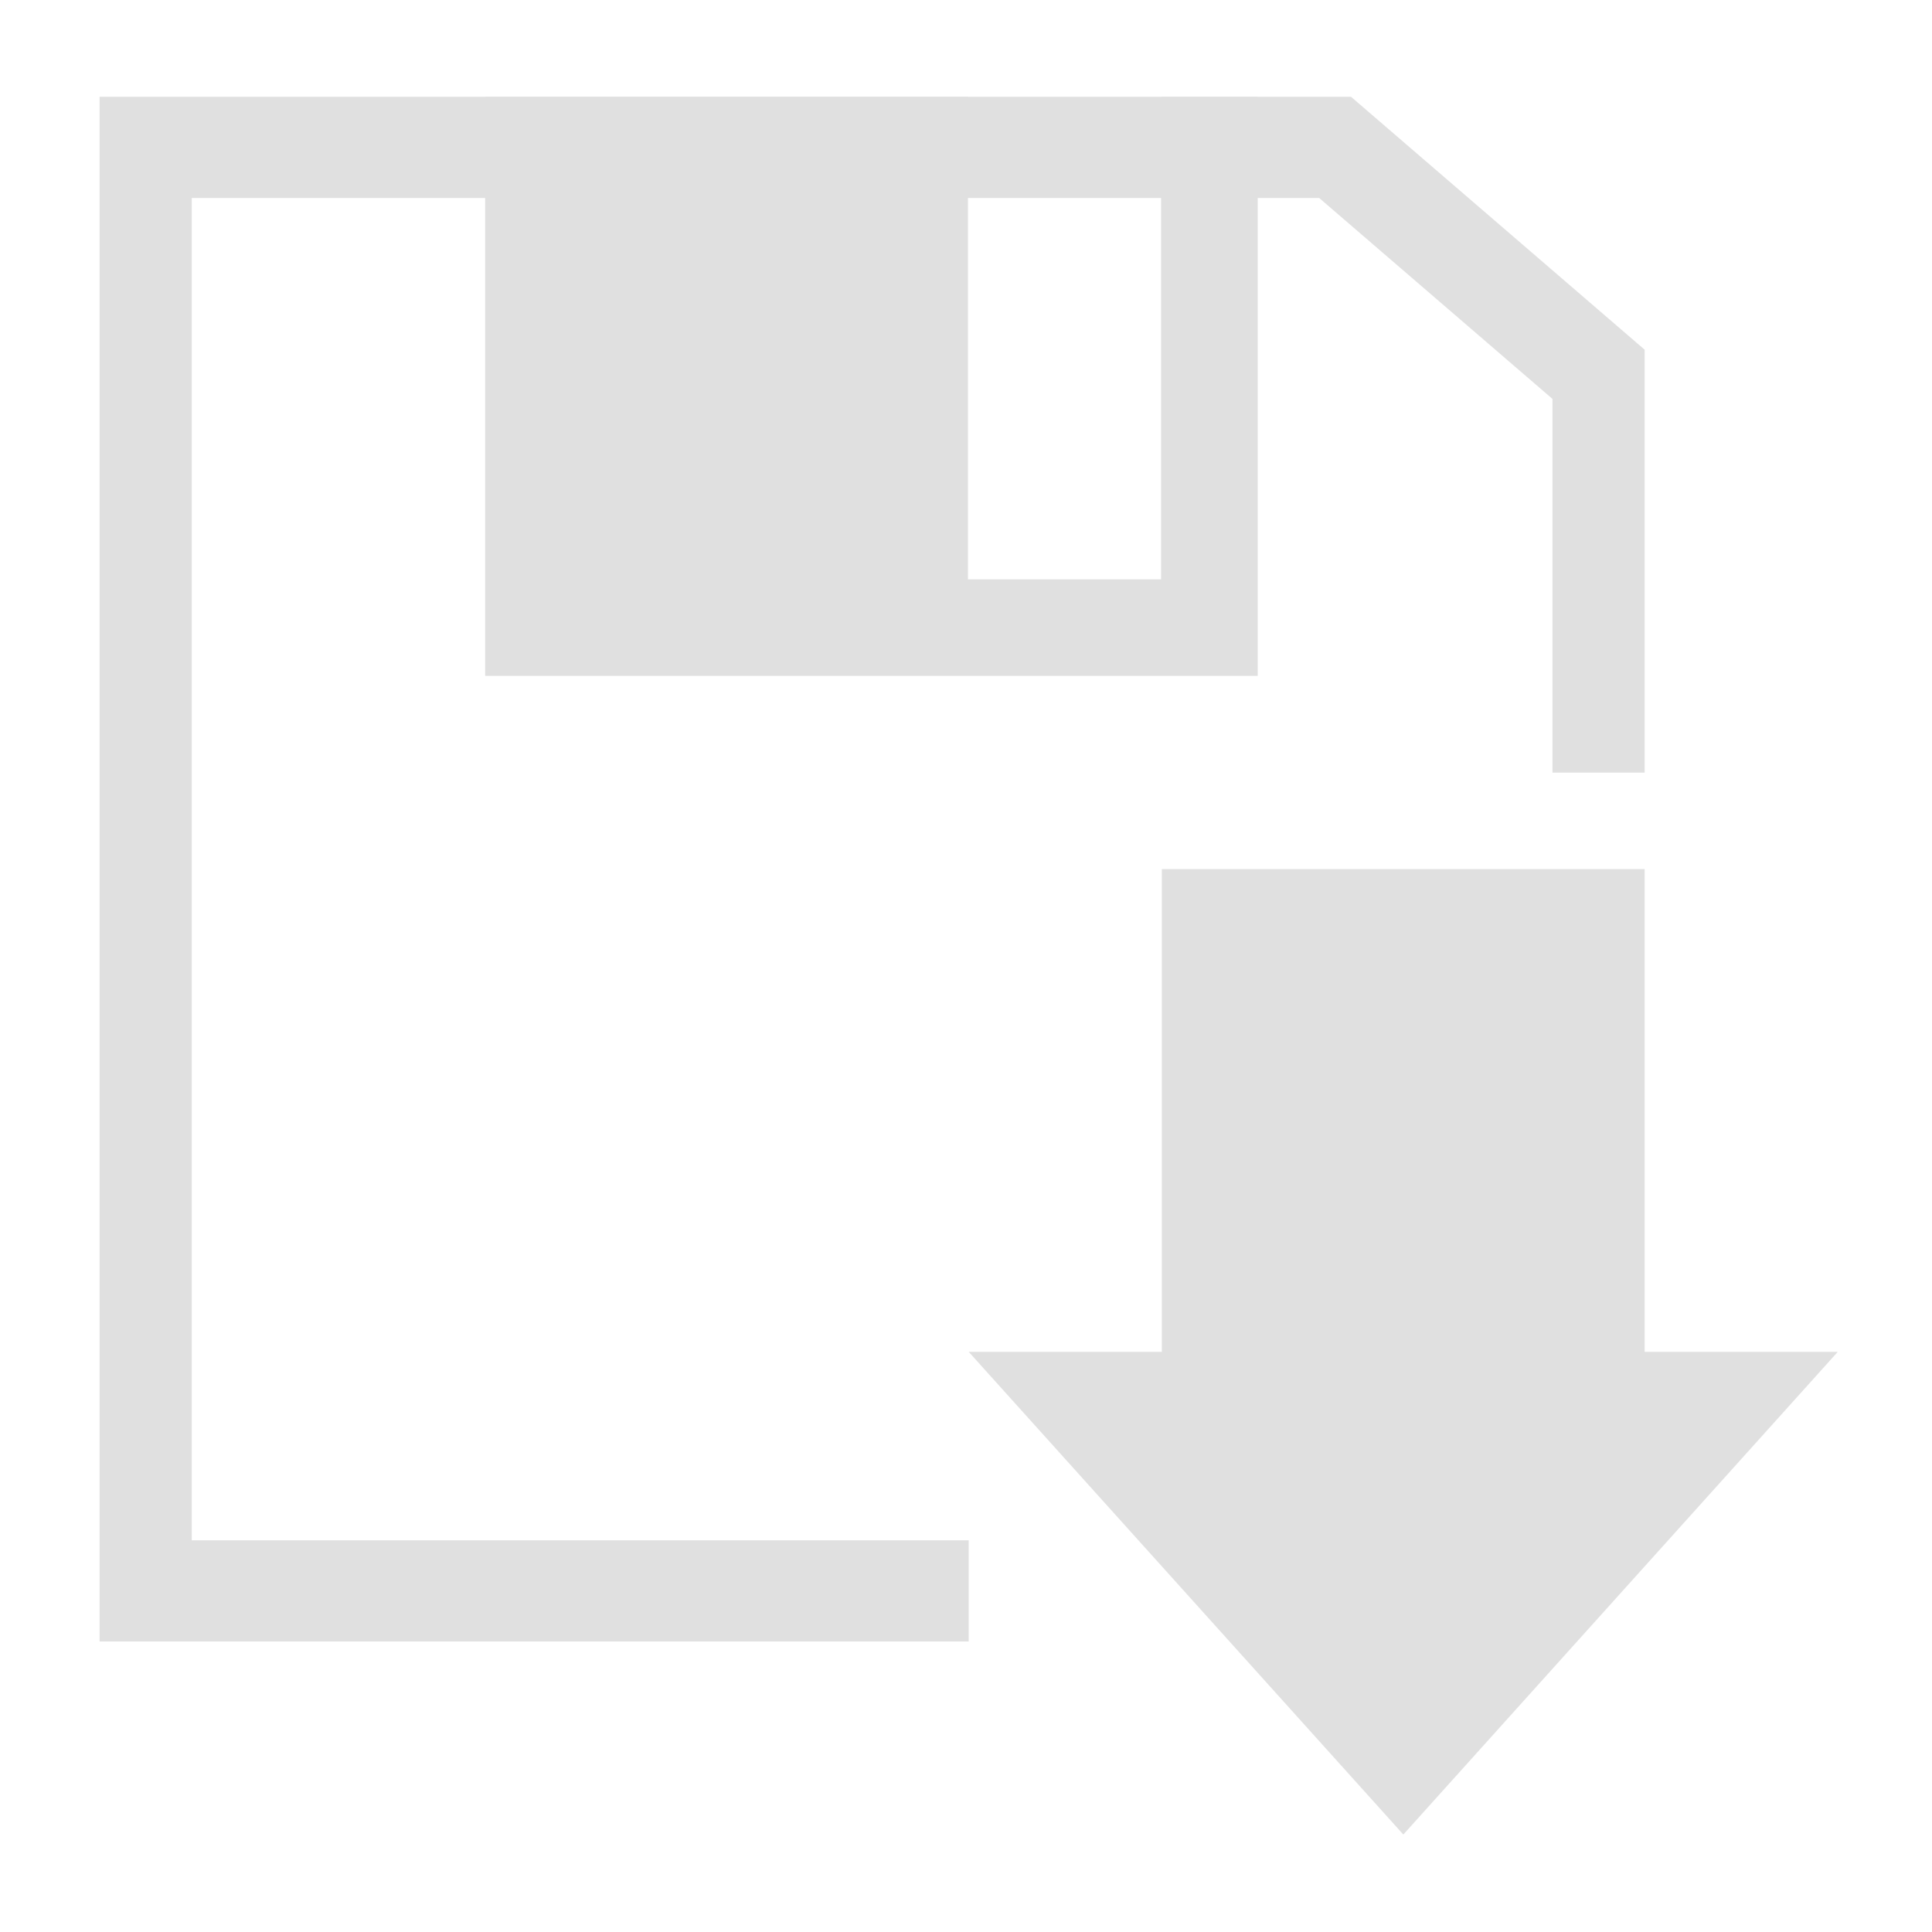 <?xml version="1.0" encoding="UTF-8" standalone="no"?>
<svg
   xmlns:dc="http://purl.org/dc/elements/1.1/"
   xmlns:cc="http://creativecommons.org/ns#"
   xmlns:rdf="http://www.w3.org/1999/02/22-rdf-syntax-ns#"
   xmlns:svg="http://www.w3.org/2000/svg"
   xmlns="http://www.w3.org/2000/svg"
   xmlns:sodipodi="http://sodipodi.sourceforge.net/DTD/sodipodi-0.dtd"
   xmlns:inkscape="http://www.inkscape.org/namespaces/inkscape"
   width="20"
   height="20"
   version="1.1"
   viewBox="0 0 20 20"
   id="svg6"
   sodipodi:docname="load.svg"
   inkscape:version="0.92.4 (5da689c313, 2019-01-14)">
  <defs
     id="defs10" />
  <sodipodi:namedview
     pagecolor="#ffffff"
     bordercolor="#666666"
     borderopacity="1"
     objecttolerance="10"
     gridtolerance="10"
     guidetolerance="10"
     inkscape:pageopacity="0"
     inkscape:pageshadow="2"
     inkscape:window-width="1920"
     inkscape:window-height="1017"
     id="namedview8"
     showgrid="false"
     inkscape:zoom="22.627417"
     inkscape:cx="22.871832"
     inkscape:cy="7.2600849"
     inkscape:window-x="-8"
     inkscape:window-y="-8"
     inkscape:window-maximized="1"
     inkscape:current-layer="g4571-2"
     fit-margin-top="0"
     fit-margin-left="0"
     fit-margin-right="0"
     fit-margin-bottom="0" />
  <g
     id="g4557"
     transform="matrix(0.775,0,0,0.847,40.744,4.99)"
     style="stroke-width:1.234">
    <g
       id="g8357"
       transform="matrix(1.321,0,0,1.327,116.774,-0.45)"
       style="stroke-width:0.932">
      <path
         style="fill:none;stroke:#e0e0e0;stroke-width:0.932;stroke-linecap:butt;stroke-linejoin:miter;stroke-miterlimit:4;stroke-dasharray:none;stroke-opacity:1"
         d="m -118.401,10.552 h -8.322 l -1e-5,-13.295 h 7.345 4.682 l 2.664,2.09 V 3.015"
         id="path4579-7"
         inkscape:connector-curvature="0"
         sodipodi:nodetypes="ccccccc" />
      <g
         id="g4571-2"
         transform="matrix(-0.784,0,0,0.757,-152.282,-0.776)"
         style="stroke-width:1.209">
        <path
           style="opacity:1;fill:#e0e0e0;fill-opacity:1;stroke:none;stroke-width:1.042;stroke-miterlimit:4;stroke-dasharray:none;stroke-dashoffset:0;stroke-opacity:1"
           d="M 12.998,1.393 V 6.41 H 10.834 V 1.393 H 5.424 v 6.021 h 5.184 3.473 V 1.393 Z"
           transform="matrix(-1.151,0,0,1.17,-30.736,-4.843)"
           id="rect4539-2"
           inkscape:connector-curvature="0"
           sodipodi:nodetypes="cccccccccc" />
      </g>
      <path
         style="opacity:1;fill:#e0e0e0;fill-opacity:0.996;stroke:none;stroke-width:0.932;stroke-linecap:round;stroke-miterlimit:4;stroke-dasharray:none;stroke-dashoffset:0;stroke-opacity:1"
         d="m -116.448,3.904 v 4.446 h -1.953 l 4.395,4.446 4.393,-4.446 h -1.953 V 3.904 Z"
         id="rect820"
         inkscape:connector-curvature="0"
         sodipodi:nodetypes="cccccccc" />
    </g>
  </g>
</svg>
